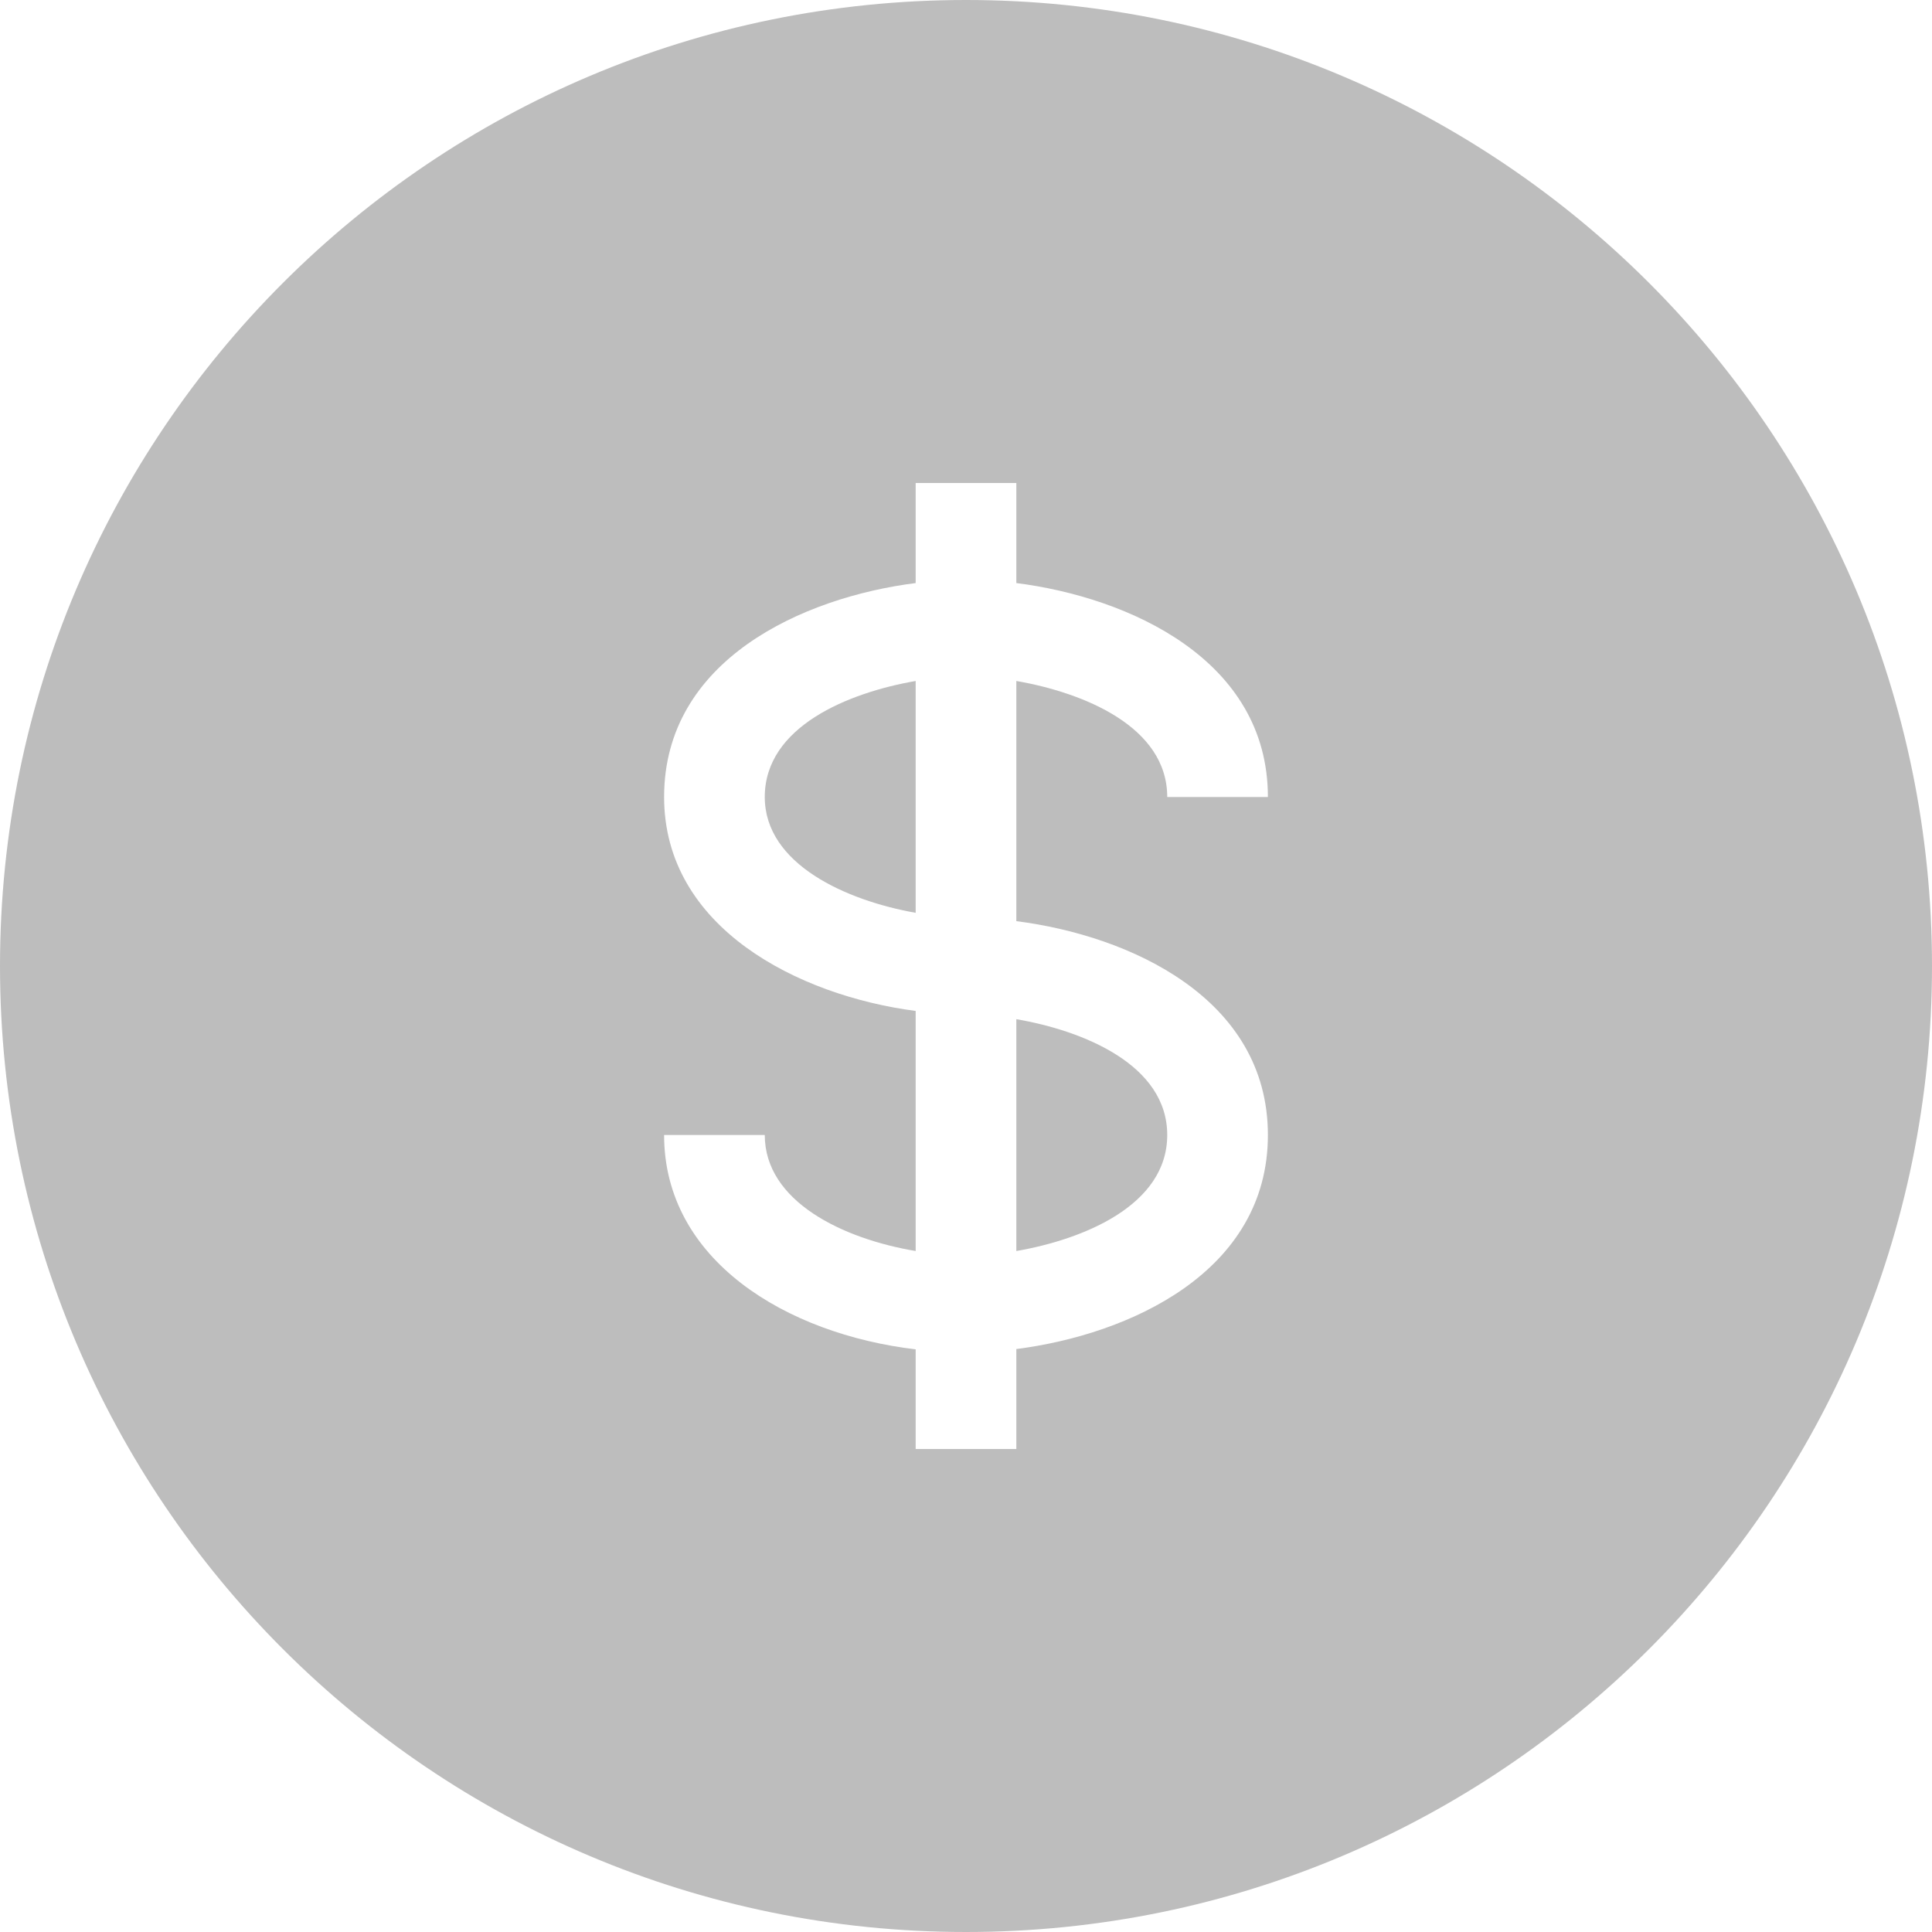 <svg width="19" height="19" viewBox="0 0 19 19" fill="none" xmlns="http://www.w3.org/2000/svg">
<rect width="19" height="19" fill="#2D2D2D"/>
<g id="&#237;&#138;&#184;&#235;&#160;&#136;&#235;&#184;&#148;&#236;&#155;&#148;&#235;&#160;&#155; - &#235;&#169;&#148;&#236;&#157;&#184;&#237;&#153;&#148;&#235;&#169;&#180;" clip-path="url(#clip0_0_1)">
<rect width="375" height="812" transform="translate(-104 -743)" fill="#F4F6F8"/>
<g id="TabBar">
<g id="Group 18" filter="url(#filter0_d_0_1)">
<rect id="Rectangle 7" x="-104" y="-6" width="375" height="75" fill="white"/>
<path id="Subtract" fill-rule="evenodd" clip-rule="evenodd" d="M9.5 19C14.747 19 19 14.747 19 9.5C19 4.253 14.747 0 9.5 0C4.253 0 0 4.253 0 9.5C0 14.747 4.253 19 9.5 19ZM12.469 7.838H11.479C11.479 7.144 10.653 6.811 9.995 6.697V9.059C11.106 9.2 12.469 9.815 12.469 11.162C12.469 12.51 11.106 13.125 9.995 13.267V14.25H9.005V13.27C7.731 13.119 6.531 12.392 6.531 11.162H7.521C7.521 11.816 8.289 12.183 9.005 12.303V9.942C7.85 9.791 6.531 9.123 6.531 7.838C6.531 6.49 7.894 5.875 9.005 5.734V4.75H9.995V5.734C11.106 5.875 12.469 6.49 12.469 7.838ZM9.005 6.697C8.347 6.811 7.521 7.144 7.521 7.838C7.521 8.501 8.327 8.857 9.005 8.977V6.697ZM9.995 12.303C10.653 12.189 11.479 11.855 11.479 11.162C11.479 10.47 10.653 10.136 9.995 10.023V12.303Z" fill="#BDBDBD"/>
</g>
</g>
</g>
<defs>
<filter id="filter0_d_0_1" x="-114" y="-16" width="395" height="95" filterUnits="userSpaceOnUse" color-interpolation-filters="sRGB">
<feFlood flood-opacity="0" result="BackgroundImageFix"/>
<feColorMatrix in="SourceAlpha" type="matrix" values="0 0 0 0 0 0 0 0 0 0 0 0 0 0 0 0 0 0 127 0" result="hardAlpha"/>
<feOffset/>
<feGaussianBlur stdDeviation="5"/>
<feComposite in2="hardAlpha" operator="out"/>
<feColorMatrix type="matrix" values="0 0 0 0 0 0 0 0 0 0 0 0 0 0 0 0 0 0 0.1 0"/>
<feBlend mode="normal" in2="BackgroundImageFix" result="effect1_dropShadow_0_1"/>
<feBlend mode="normal" in="SourceGraphic" in2="effect1_dropShadow_0_1" result="shape"/>
</filter>
<clipPath id="clip0_0_1">
<rect width="375" height="812" fill="white" transform="translate(-104 -743)"/>
</clipPath>
</defs>
</svg>
